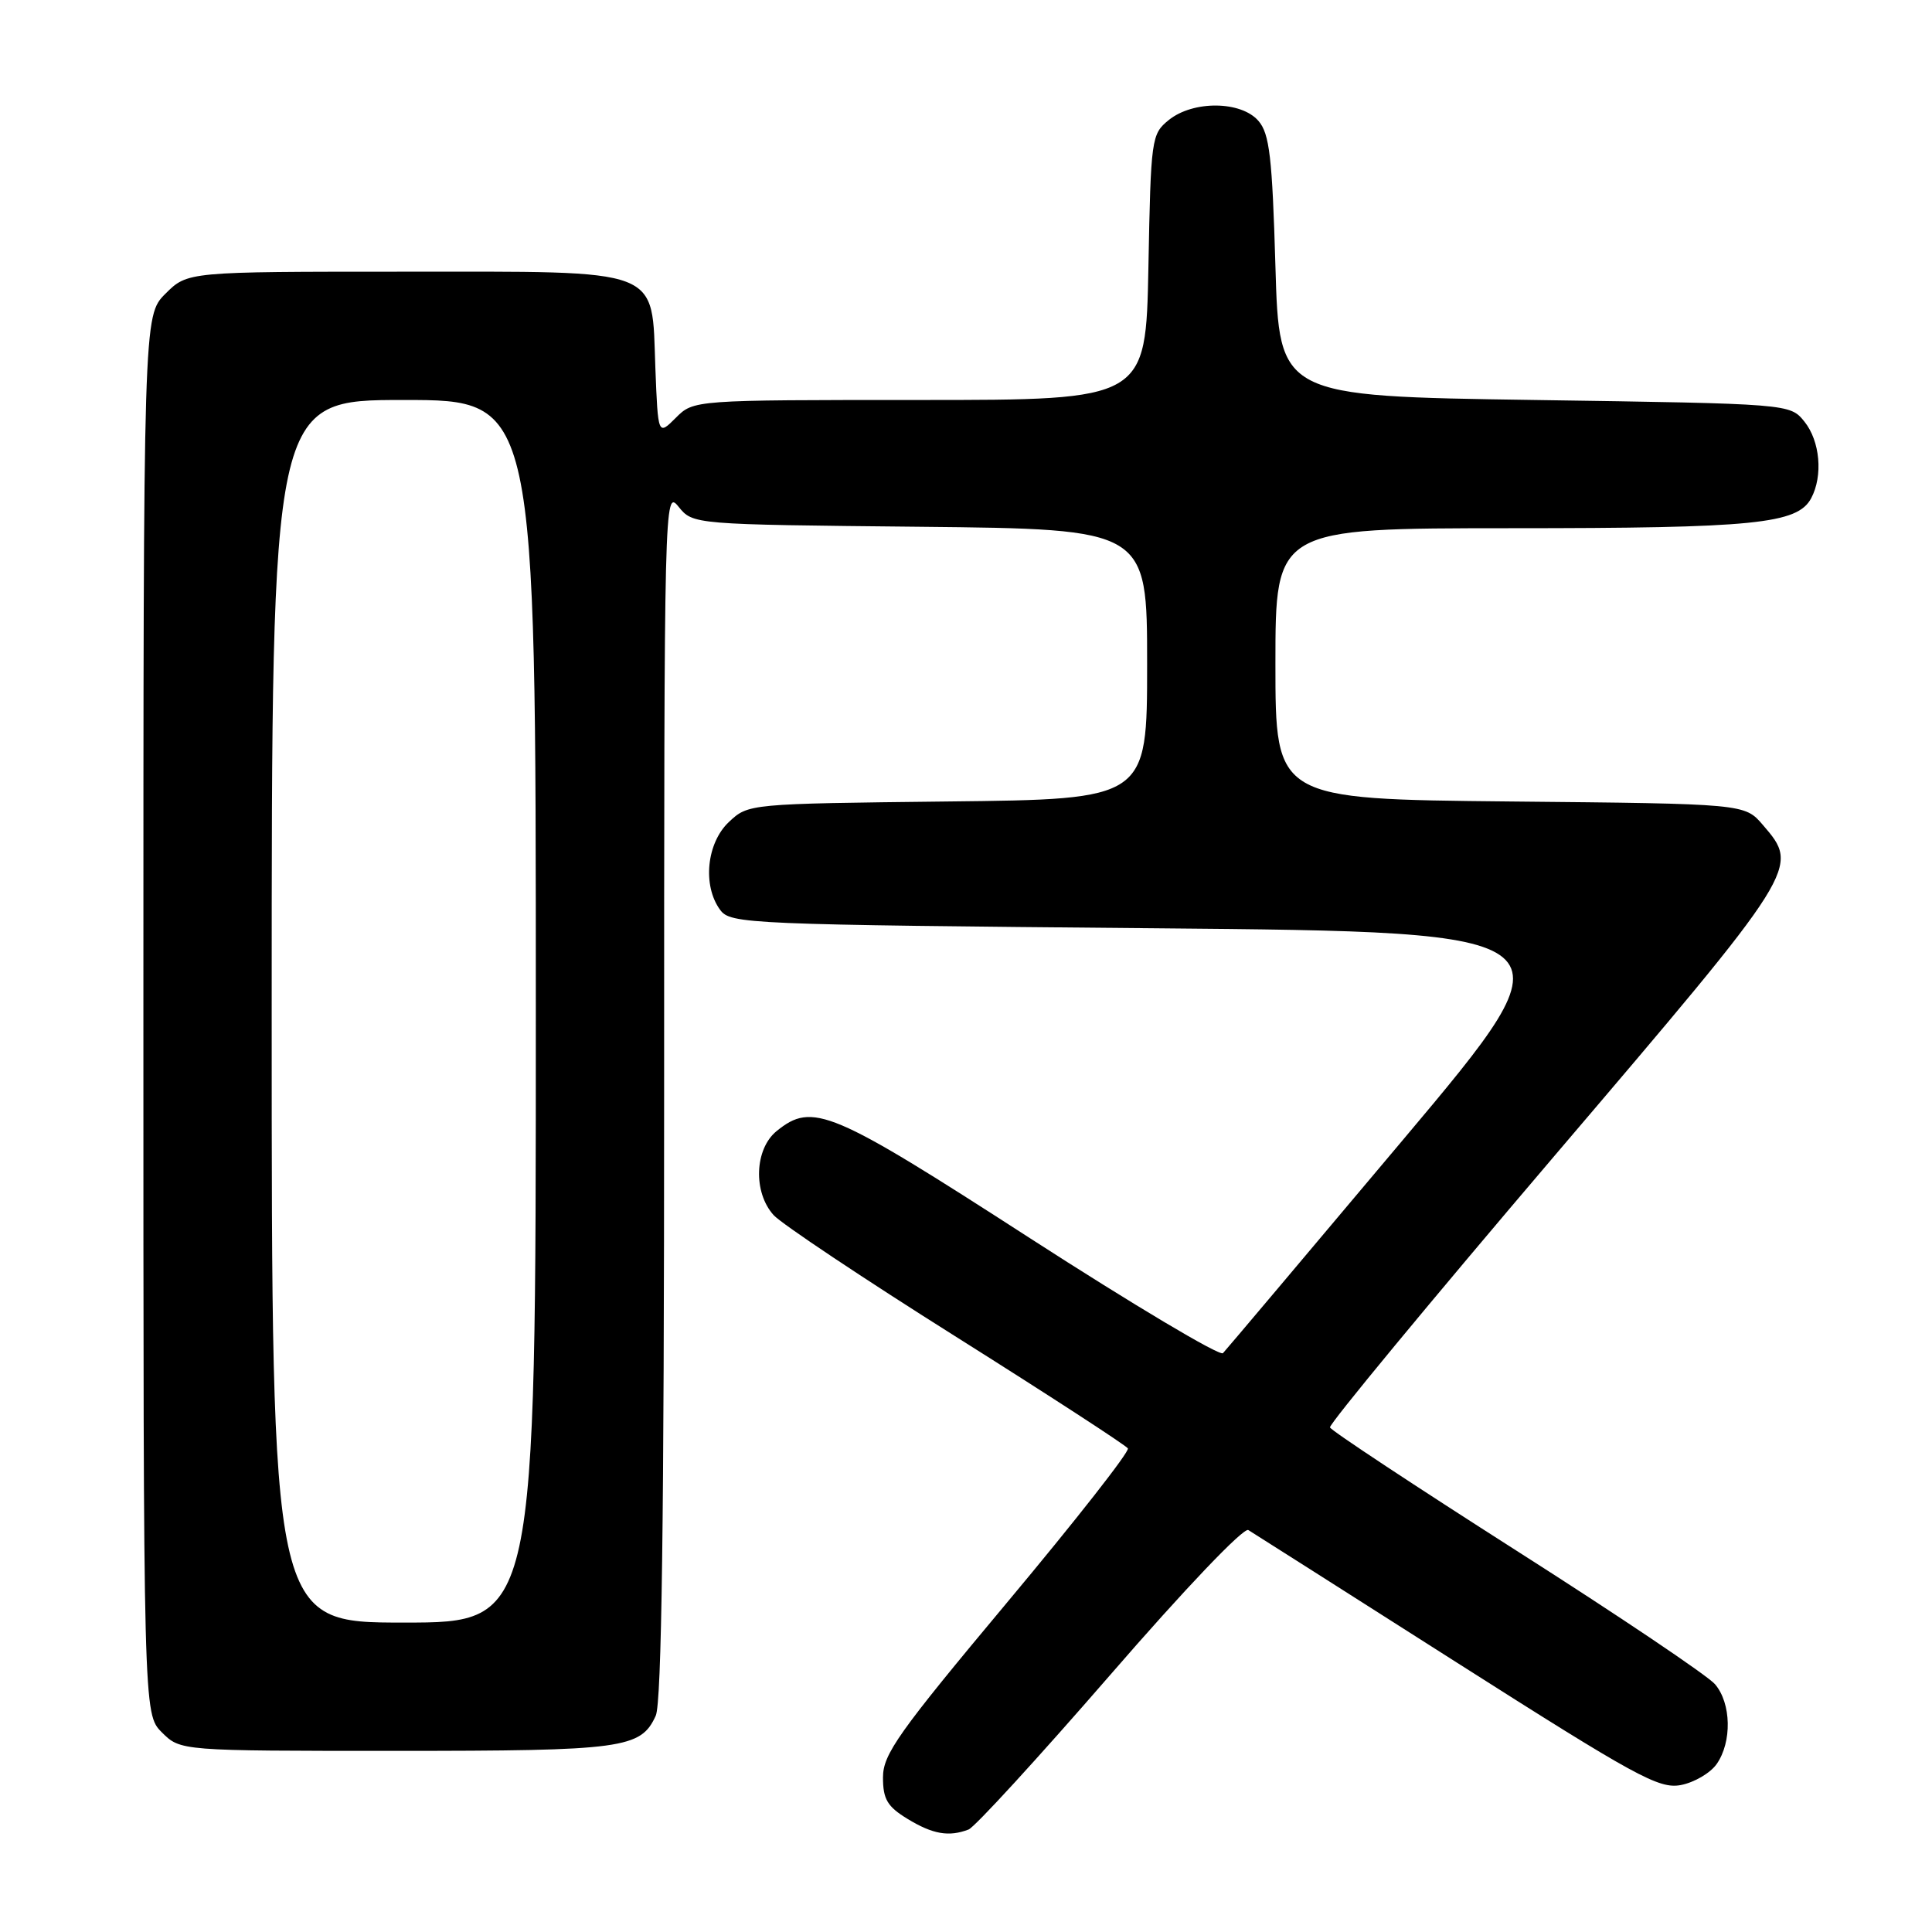 <?xml version="1.0" encoding="UTF-8" standalone="no"?>
<!DOCTYPE svg PUBLIC "-//W3C//DTD SVG 1.1//EN" "http://www.w3.org/Graphics/SVG/1.1/DTD/svg11.dtd" >
<svg xmlns="http://www.w3.org/2000/svg" xmlns:xlink="http://www.w3.org/1999/xlink" version="1.1" viewBox="0 0 256 256">
 <g >
 <path fill="currentColor"
d=" M 128.34 242.42 C 129.16 242.11 137.59 232.90 147.08 221.97 C 157.00 210.52 164.79 202.36 165.41 202.74 C 166.01 203.11 178.42 210.99 192.99 220.27 C 216.80 235.42 219.81 237.07 222.71 236.53 C 224.49 236.19 226.63 234.94 227.47 233.74 C 229.51 230.82 229.41 225.70 227.25 223.17 C 226.29 222.04 214.47 214.09 201.00 205.51 C 187.53 196.92 176.38 189.56 176.23 189.14 C 176.08 188.73 189.47 172.53 205.98 153.15 C 238.54 114.94 238.49 115.01 233.59 109.31 C 231.18 106.50 231.18 106.50 200.09 106.20 C 169.00 105.89 169.00 105.89 169.00 87.95 C 169.00 70.00 169.00 70.00 200.25 69.99 C 232.50 69.99 238.17 69.42 239.99 66.02 C 241.58 63.04 241.17 58.44 239.09 55.86 C 237.18 53.50 237.18 53.50 203.34 53.00 C 169.50 52.50 169.50 52.50 169.00 35.28 C 168.58 20.84 168.22 17.73 166.76 16.03 C 164.47 13.36 158.10 13.29 154.86 15.91 C 152.57 17.77 152.49 18.32 152.17 35.41 C 151.83 53.00 151.83 53.00 121.87 53.00 C 91.91 53.00 91.91 53.00 89.55 55.36 C 87.19 57.72 87.19 57.72 86.84 48.77 C 86.33 35.30 88.17 36.00 53.31 36.00 C 24.85 36.00 24.85 36.00 21.92 38.92 C 19.00 41.85 19.00 41.85 19.00 134.47 C 19.00 227.09 19.00 227.09 21.45 229.55 C 23.91 232.00 23.91 232.00 52.41 232.00 C 82.59 232.00 84.91 231.69 86.89 227.34 C 87.67 225.62 88.00 201.39 88.00 144.84 C 88.00 65.87 88.03 64.81 89.91 67.14 C 91.82 69.50 91.82 69.50 121.91 69.80 C 152.00 70.11 152.00 70.11 152.00 88.01 C 152.00 105.91 152.00 105.91 125.58 106.20 C 99.18 106.50 99.16 106.50 96.58 108.92 C 93.63 111.70 93.06 117.34 95.42 120.56 C 96.79 122.43 98.87 122.52 152.95 123.00 C 209.06 123.50 209.06 123.50 185.93 151.00 C 173.21 166.12 162.47 178.86 162.05 179.30 C 161.64 179.74 150.12 172.87 136.45 164.05 C 110.06 147.01 107.68 146.01 102.91 149.87 C 99.98 152.25 99.77 157.98 102.51 161.01 C 103.55 162.16 114.44 169.43 126.71 177.15 C 138.97 184.87 149.20 191.52 149.45 191.92 C 149.70 192.33 142.50 201.51 133.45 212.33 C 119.04 229.57 117.00 232.44 117.00 235.52 C 117.00 238.41 117.58 239.38 120.25 241.01 C 123.60 243.05 125.73 243.42 128.34 242.42 Z  M 36.00 134.00 C 36.00 53.00 36.00 53.00 53.50 53.00 C 71.00 53.00 71.00 53.00 71.00 134.00 C 71.00 215.00 71.00 215.00 53.50 215.00 C 36.00 215.00 36.00 215.00 36.00 134.00 Z "/>
</g>
</svg>